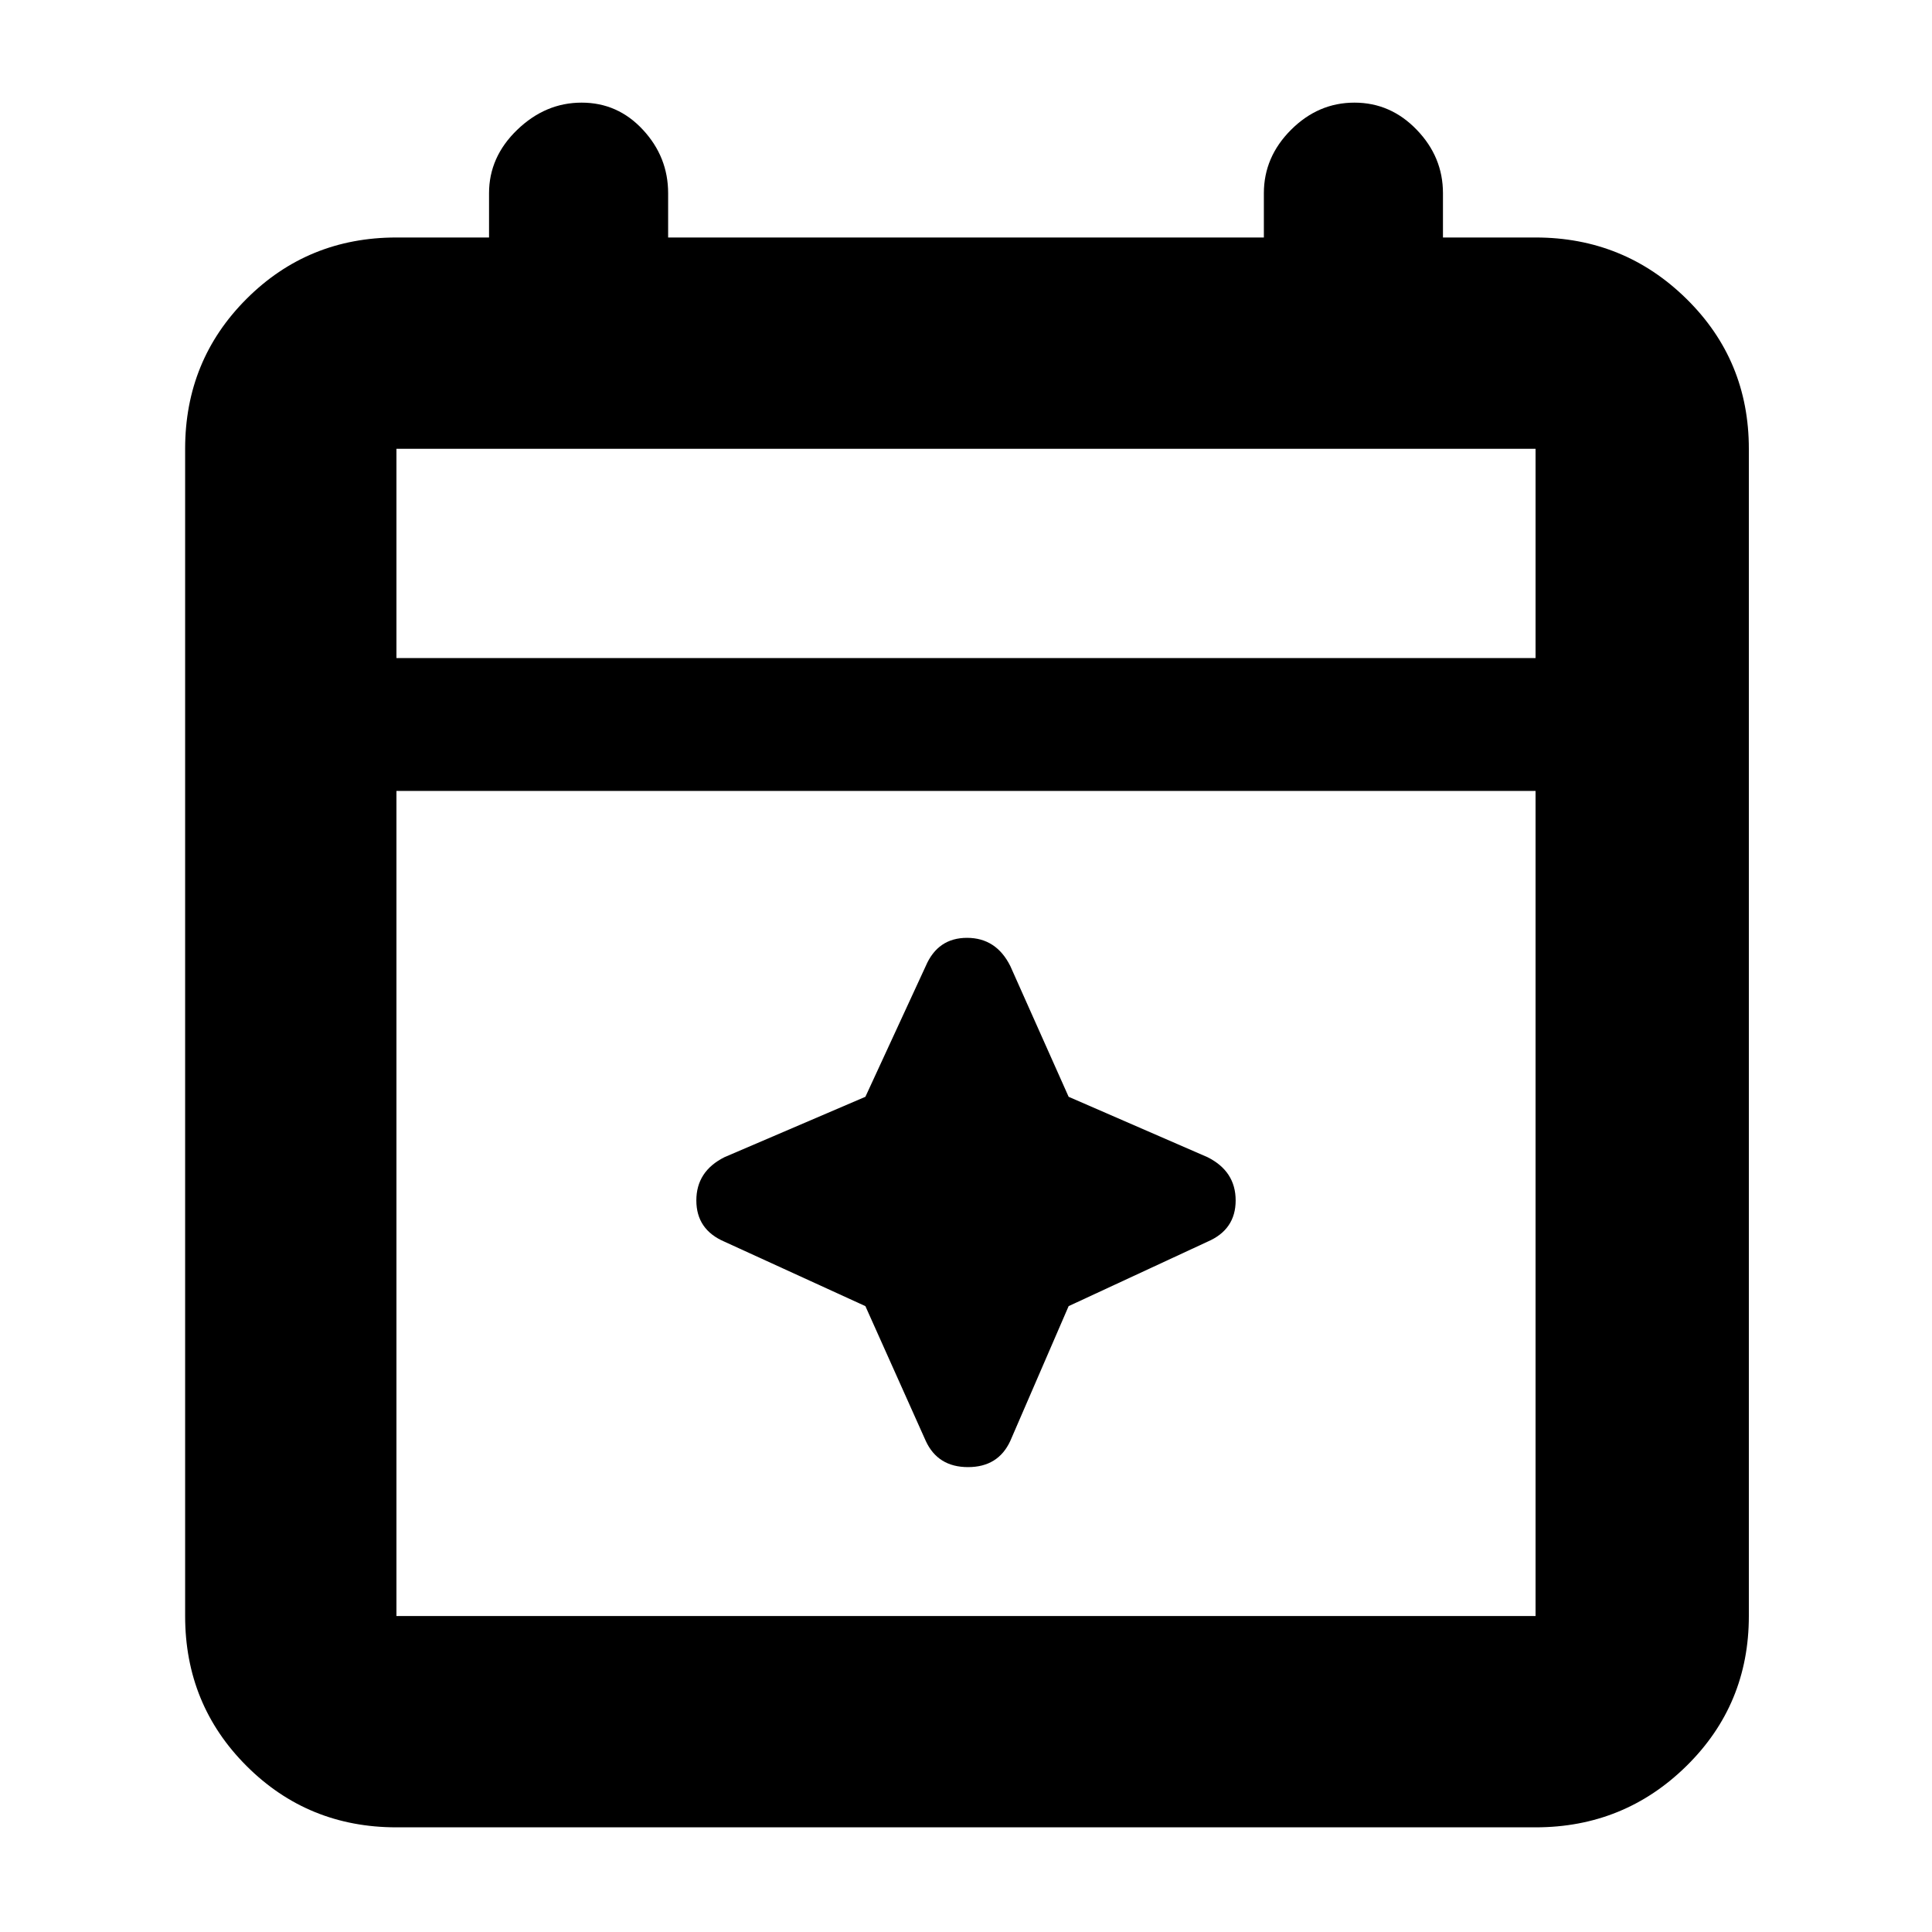 <svg xmlns="http://www.w3.org/2000/svg" height="40" width="40"><path d="M8.208 37.833q-1.833 0-3.104-1.271-1.271-1.27-1.271-3.104V9.292q0-1.834 1.271-3.104 1.271-1.271 3.104-1.271h1.917V4q0-.75.583-1.312.584-.563 1.334-.563.75 0 1.27.563.521.562.521 1.312v.917h12.334V4q0-.75.562-1.312.563-.563 1.313-.563t1.291.563q.542.562.542 1.312v.917h1.917q1.833 0 3.125 1.271 1.291 1.27 1.291 3.104v24.166q0 1.834-1.291 3.104-1.292 1.271-3.125 1.271Zm0-4.375h23.584V16.375H8.208v17.083Zm0-19.833h23.584V9.292H8.208Zm0 0V9.292v4.333Zm10.959 16.208-1.25-2.791L15 25.708q-.583-.25-.583-.854t.583-.896l2.917-1.25L19.167 20q.25-.583.854-.583t.896.583l1.208 2.708L25 23.958q.583.292.583.896 0 .604-.583.854l-2.875 1.334-1.208 2.791q-.25.542-.875.542t-.875-.542Z"/></svg>